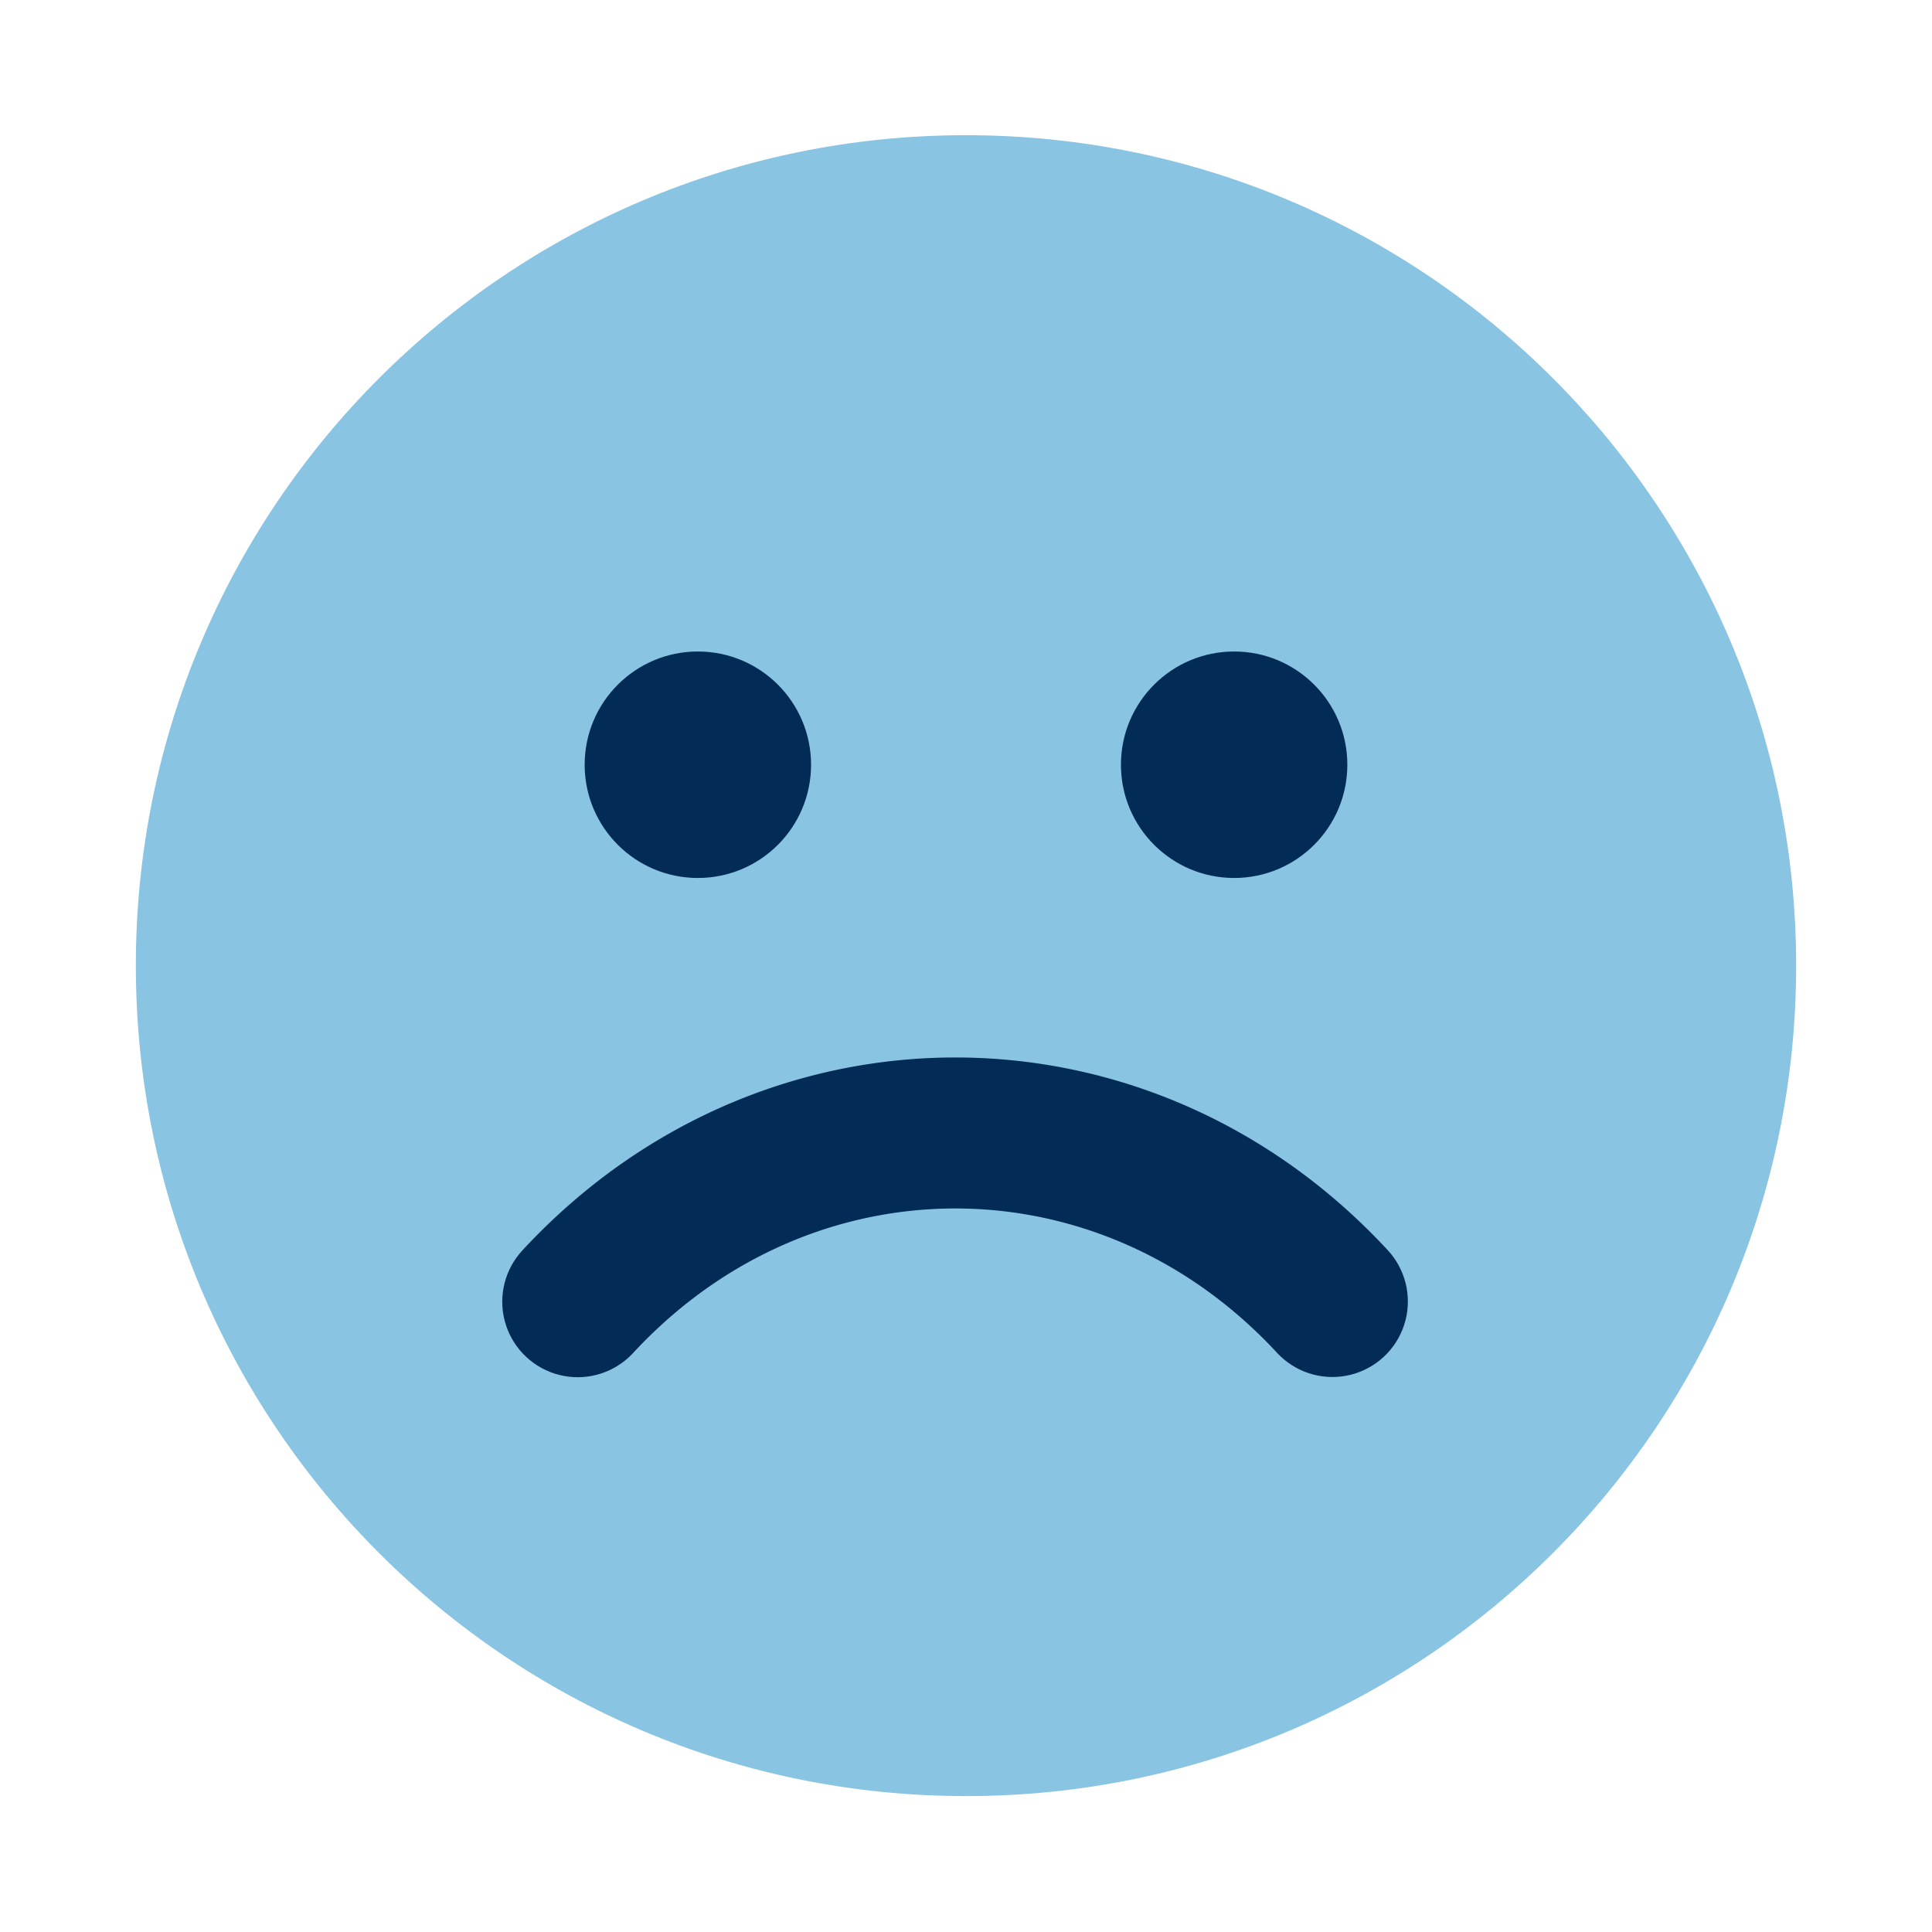 <?xml version="1.0" encoding="UTF-8" standalone="no"?>
<!DOCTYPE svg PUBLIC "-//W3C//DTD SVG 1.1//EN" "http://www.w3.org/Graphics/SVG/1.1/DTD/svg11.dtd">
<svg width="100%" height="100%" viewBox="0 0 128 128" version="1.1" xmlns="http://www.w3.org/2000/svg" xmlns:xlink="http://www.w3.org/1999/xlink" xml:space="preserve" style="fill-rule:evenodd;clip-rule:evenodd;stroke-linejoin:round;stroke-miterlimit:1.414;">
    <g transform="matrix(1,0,0,1,0,-480)">
        <g id="sad" transform="matrix(1,0,0,1.376,0,294.194)">
            <rect x="0" y="135" width="128" height="93" style="fill:none;"/>
            <g transform="matrix(1,0,0,0.727,0,135)">
                <path d="M64,9C33.615,9 9,33.615 9,64C9,94.385 33.615,119 64,119C94.384,119 119,94.385 119,64C119,33.615 94.384,9 64,9Z" style="fill:rgb(138,196,227);fill-rule:nonzero;"/>
            </g>
            <g transform="matrix(1,0,0,0.727,0,135)">
                <circle cx="81.765" cy="50.694" r="7.5" style="fill:rgb(2,43,86);"/>
                <circle cx="46.235" cy="50.694" r="7.5" style="fill:rgb(2,43,86);"/>
            </g>
            <g transform="matrix(1,0,0,0.727,0,135)">
                <path d="M63.502,70.082L63.747,70.084L63.991,70.088L64.236,70.093L64.48,70.1L64.724,70.109L64.968,70.119L65.212,70.13L65.456,70.143L65.7,70.158L65.944,70.174L66.188,70.192L66.432,70.212L66.675,70.233L66.919,70.255L67.163,70.279L67.405,70.305L67.649,70.332L67.892,70.361L68.135,70.391L68.378,70.423L68.621,70.457L68.863,70.492L69.105,70.529L69.348,70.567L69.59,70.607L69.831,70.648L70.073,70.691L70.314,70.736L70.555,70.782L70.796,70.83L71.037,70.879L71.278,70.93L71.518,70.982L71.758,71.036L71.997,71.091L72.237,71.148L72.476,71.207L72.715,71.267L72.954,71.329L73.192,71.393L73.43,71.458L73.668,71.524L73.905,71.592L74.143,71.662L74.379,71.733L74.616,71.806L74.852,71.88L75.087,71.956L75.323,72.033L75.558,72.112L75.792,72.193L76.027,72.275L76.261,72.359L76.494,72.444L76.727,72.531L76.96,72.619L77.192,72.709L77.424,72.801L77.655,72.894L77.886,72.989L78.116,73.085L78.346,73.183L78.576,73.282L78.805,73.383L79.033,73.485L79.262,73.589L79.489,73.695L79.716,73.802L79.943,73.911L80.169,74.021L80.394,74.133L80.619,74.246L80.844,74.361L81.068,74.478L81.291,74.596L81.514,74.715L81.736,74.836L81.957,74.959L82.178,75.083L82.399,75.209L82.619,75.336L82.838,75.465L83.056,75.596L83.274,75.728L83.492,75.861L83.708,75.996L83.924,76.133L84.139,76.271L84.354,76.41L84.568,76.552L84.781,76.694L84.994,76.839L85.206,76.984L85.418,77.132L85.628,77.281L85.838,77.431L86.047,77.583L86.255,77.737L86.463,77.892L86.669,78.048L86.876,78.206L87.081,78.366L87.285,78.527L87.489,78.69L87.692,78.854L87.894,79.019L88.096,79.187L88.296,79.355L88.496,79.526L88.695,79.697L88.893,79.87L89.091,80.045L89.287,80.222L89.482,80.399L89.677,80.578L89.871,80.759L90.064,80.942L90.256,81.125L90.447,81.311L90.637,81.497L90.827,81.686L91.015,81.876L91.203,82.067L91.39,82.26L91.575,82.454L91.76,82.649L91.933,82.835L92.14,83.072L92.331,83.32L92.507,83.581L92.666,83.852L92.807,84.132L92.931,84.421L93.036,84.717L93.123,85.019L93.19,85.326L93.238,85.636L93.266,85.949L93.275,86.263L93.264,86.577L93.233,86.89L93.183,87.2L93.113,87.506L93.024,87.807L92.917,88.102L92.791,88.39L92.647,88.669L92.486,88.939L92.309,89.198L92.115,89.446L91.907,89.681L91.684,89.902L91.447,90.109L91.199,90.3L90.938,90.476L90.667,90.635L90.387,90.776L90.098,90.9L89.802,91.005L89.5,91.092L89.193,91.159L88.883,91.207L88.57,91.235L88.256,91.244L87.942,91.233L87.629,91.202L87.319,91.152L87.013,91.082L86.712,90.993L86.417,90.886L86.129,90.76L85.85,90.616L85.58,90.455L85.321,90.278L85.073,90.084L84.838,89.876L84.617,89.653L84.466,89.49L84.324,89.341L84.183,89.192L84.04,89.045L83.897,88.899L83.754,88.755L83.61,88.611L83.465,88.469L83.319,88.328L83.173,88.189L83.027,88.05L82.88,87.913L82.732,87.777L82.584,87.642L82.435,87.509L82.286,87.377L82.136,87.246L81.986,87.116L81.835,86.987L81.684,86.86L81.532,86.734L81.379,86.609L81.226,86.485L81.073,86.363L80.919,86.242L80.764,86.122L80.61,86.003L80.454,85.885L80.298,85.769L80.142,85.654L79.985,85.54L79.827,85.427L79.669,85.315L79.511,85.205L79.353,85.096L79.194,84.988L79.034,84.881L78.874,84.775L78.713,84.671L78.552,84.567L78.391,84.465L78.229,84.365L78.067,84.265L77.905,84.167L77.742,84.069L77.578,83.973L77.414,83.878L77.25,83.785L77.086,83.692L76.921,83.601L76.755,83.511L76.59,83.422L76.424,83.334L76.257,83.247L76.09,83.162L75.923,83.078L75.756,82.995L75.588,82.913L75.42,82.832L75.251,82.753L75.082,82.674L74.913,82.597L74.743,82.521L74.574,82.446L74.404,82.373L74.234,82.3L74.063,82.229L73.891,82.159L73.72,82.09L73.549,82.022L73.377,81.956L73.204,81.89L73.032,81.826L72.859,81.763L72.686,81.701L72.514,81.64L72.34,81.58L72.166,81.522L71.992,81.465L71.817,81.409L71.643,81.354L71.469,81.3L71.293,81.247L71.119,81.196L70.943,81.146L70.767,81.097L70.592,81.049L70.416,81.002L70.24,80.956L70.063,80.912L69.887,80.868L69.71,80.826L69.533,80.785L69.356,80.745L69.178,80.707L69.002,80.669L68.824,80.633L68.646,80.598L68.468,80.564L68.29,80.531L68.112,80.499L67.933,80.469L67.755,80.439L67.577,80.411L67.398,80.384L67.219,80.358L67.04,80.334L66.861,80.31L66.682,80.288L66.503,80.266L66.324,80.246L66.144,80.227L65.965,80.209L65.785,80.193L65.605,80.177L65.426,80.163L65.247,80.15L65.066,80.138L64.887,80.127L64.707,80.117L64.527,80.109L64.347,80.102L64.167,80.095L63.987,80.09L63.807,80.086L63.627,80.084L63.447,80.082L63.267,80.082L63.087,80.082L62.907,80.084L62.727,80.087L62.547,80.092L62.367,80.097L62.187,80.103L62.007,80.111L61.827,80.12L61.647,80.13L61.467,80.141L61.288,80.153L61.108,80.167L60.928,80.181L60.749,80.197L60.569,80.214L60.39,80.232L60.211,80.251L60.031,80.272L59.852,80.293L59.673,80.316L59.494,80.34L59.315,80.365L59.137,80.391L58.958,80.419L58.779,80.447L58.601,80.477L58.422,80.508L58.244,80.54L58.066,80.573L57.889,80.607L57.711,80.643L57.533,80.679L57.356,80.717L57.178,80.756L57.001,80.796L56.825,80.837L56.648,80.879L56.472,80.923L56.295,80.968L56.119,81.014L55.943,81.061L55.768,81.109L55.592,81.158L55.416,81.209L55.241,81.261L55.066,81.313L54.892,81.367L54.718,81.423L54.543,81.479L54.369,81.536L54.195,81.595L54.022,81.655L53.849,81.716L53.676,81.778L53.503,81.841L53.331,81.906L53.159,81.971L52.987,82.038L52.816,82.106L52.644,82.176L52.473,82.246L52.303,82.317L52.133,82.39L51.962,82.464L51.793,82.539L51.624,82.615L51.454,82.692L51.286,82.771L51.117,82.85L50.949,82.931L50.781,83.013L50.614,83.096L50.447,83.181L50.28,83.266L50.114,83.353L49.948,83.441L49.783,83.53L49.617,83.62L49.452,83.712L49.288,83.804L49.124,83.898L48.961,83.993L48.797,84.089L48.634,84.186L48.472,84.285L48.31,84.384L48.149,84.485L47.987,84.587L47.826,84.691L47.666,84.795L47.506,84.901L47.347,85.008L47.188,85.115L47.03,85.225L46.872,85.335L46.714,85.447L46.557,85.559L46.4,85.673L46.244,85.788L46.088,85.905L45.933,86.023L45.778,86.141L45.624,86.261L45.47,86.382L45.317,86.505L45.164,86.628L45.012,86.753L44.86,86.879L44.709,87.006L44.559,87.135L44.409,87.264L44.259,87.395L44.11,87.527L43.962,87.66L43.814,87.795L43.666,87.931L43.519,88.068L43.373,88.206L43.228,88.345L43.083,88.486L42.938,88.628L42.794,88.771L42.651,88.915L42.508,89.061L42.366,89.207L42.225,89.355L42.084,89.504L41.933,89.667L41.712,89.89L41.477,90.098L41.229,90.292L40.97,90.469L40.701,90.63L40.421,90.774L40.134,90.9L39.838,91.007L39.537,91.096L39.231,91.166L38.921,91.216L38.608,91.247L38.294,91.258L37.98,91.249L37.667,91.221L37.357,91.173L37.05,91.106L36.748,91.019L36.452,90.914L36.164,90.79L35.883,90.649L35.612,90.49L35.352,90.314L35.103,90.123L34.866,89.916L34.643,89.695L34.435,89.46L34.241,89.213L34.064,88.953L33.903,88.684L33.759,88.404L33.633,88.117L33.526,87.821L33.437,87.52L33.367,87.214L33.317,86.904L33.286,86.591L33.275,86.277L33.284,85.963L33.312,85.65L33.36,85.34L33.427,85.033L33.514,84.731L33.619,84.435L33.743,84.147L33.884,83.866L34.043,83.595L34.219,83.335L34.41,83.086L34.617,82.849L34.789,82.664L34.974,82.469L35.159,82.275L35.345,82.083L35.532,81.892L35.721,81.702L35.91,81.514L36.099,81.328L36.29,81.143L36.482,80.96L36.674,80.778L36.868,80.597L37.062,80.418L37.257,80.241L37.453,80.065L37.65,79.89L37.848,79.717L38.047,79.546L38.246,79.376L38.446,79.207L38.647,79.04L38.849,78.875L39.051,78.711L39.255,78.549L39.459,78.388L39.664,78.228L39.87,78.07L40.076,77.914L40.283,77.759L40.491,77.606L40.7,77.454L40.909,77.304L41.119,77.155L41.33,77.008L41.542,76.862L41.754,76.717L41.967,76.575L42.181,76.434L42.395,76.294L42.61,76.156L42.826,76.02L43.042,75.885L43.259,75.751L43.477,75.619L43.694,75.489L43.913,75.36L44.133,75.232L44.353,75.107L44.574,74.982L44.795,74.86L45.017,74.739L45.239,74.619L45.462,74.501L45.686,74.384L45.91,74.269L46.135,74.156L46.36,74.044L46.586,73.933L46.812,73.825L47.038,73.717L47.266,73.612L47.493,73.508L47.722,73.405L47.951,73.304L48.18,73.204L48.409,73.106L48.64,73.01L48.87,72.915L49.101,72.822L49.333,72.73L49.565,72.64L49.797,72.551L50.03,72.464L50.263,72.378L50.497,72.295L50.731,72.212L50.965,72.131L51.2,72.052L51.435,71.974L51.67,71.898L51.906,71.823L52.143,71.75L52.379,71.679L52.616,71.609L52.853,71.541L53.09,71.474L53.328,71.409L53.567,71.345L53.805,71.283L54.044,71.222L54.283,71.163L54.522,71.106L54.762,71.05L55.002,70.995L55.242,70.943L55.482,70.892L55.723,70.842L55.963,70.794L56.204,70.748L56.446,70.703L56.687,70.659L56.929,70.618L57.171,70.577L57.413,70.539L57.655,70.502L57.897,70.466L58.14,70.432L58.383,70.4L58.626,70.369L58.869,70.34L59.111,70.312L59.355,70.286L59.598,70.261L59.841,70.238L60.085,70.217L60.329,70.197L60.573,70.179L60.817,70.162L61.06,70.147L61.304,70.134L61.549,70.122L61.793,70.111L62.037,70.102L62.281,70.095L62.525,70.089L62.77,70.085L63.014,70.083L63.258,70.082L63.502,70.082Z" style="fill:rgb(2,43,86);"/>
            </g>
        </g>
    </g>
</svg>
